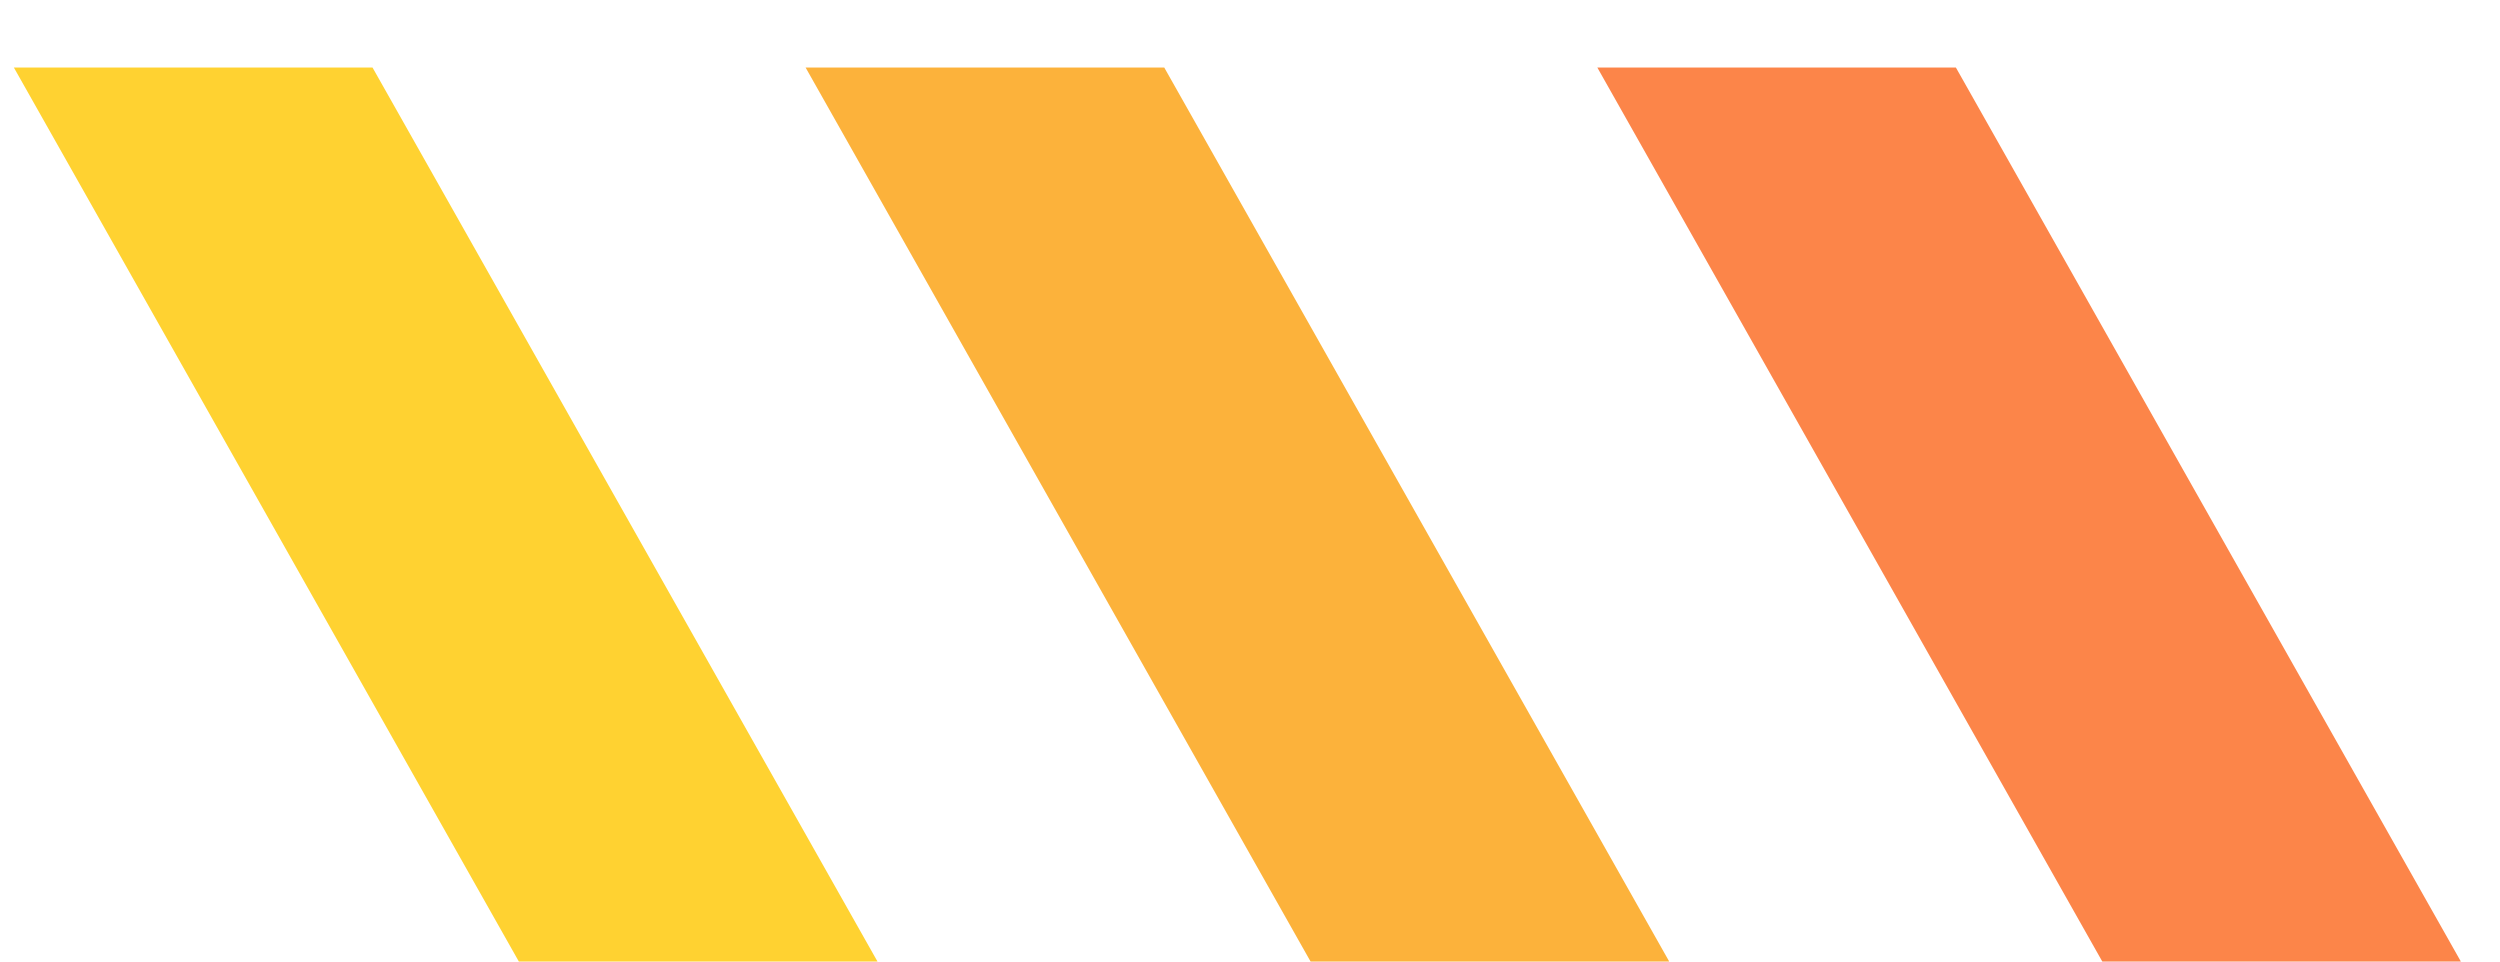 <svg width="26" height="10" viewBox="0 0 26 10" fill="none" xmlns="http://www.w3.org/2000/svg">
<path d="M20.341 0.702H16.612L21.864 10H25.593L20.341 0.702Z" fill="#FC8549"/>
<path d="M12.108 0.702H8.378L13.63 10H17.36L12.108 0.702Z" fill="#FCB23B"/>
<path d="M3.874 0.702H0.144L5.396 10H9.126L3.874 0.702Z" fill="#FFD231"/>
</svg>
